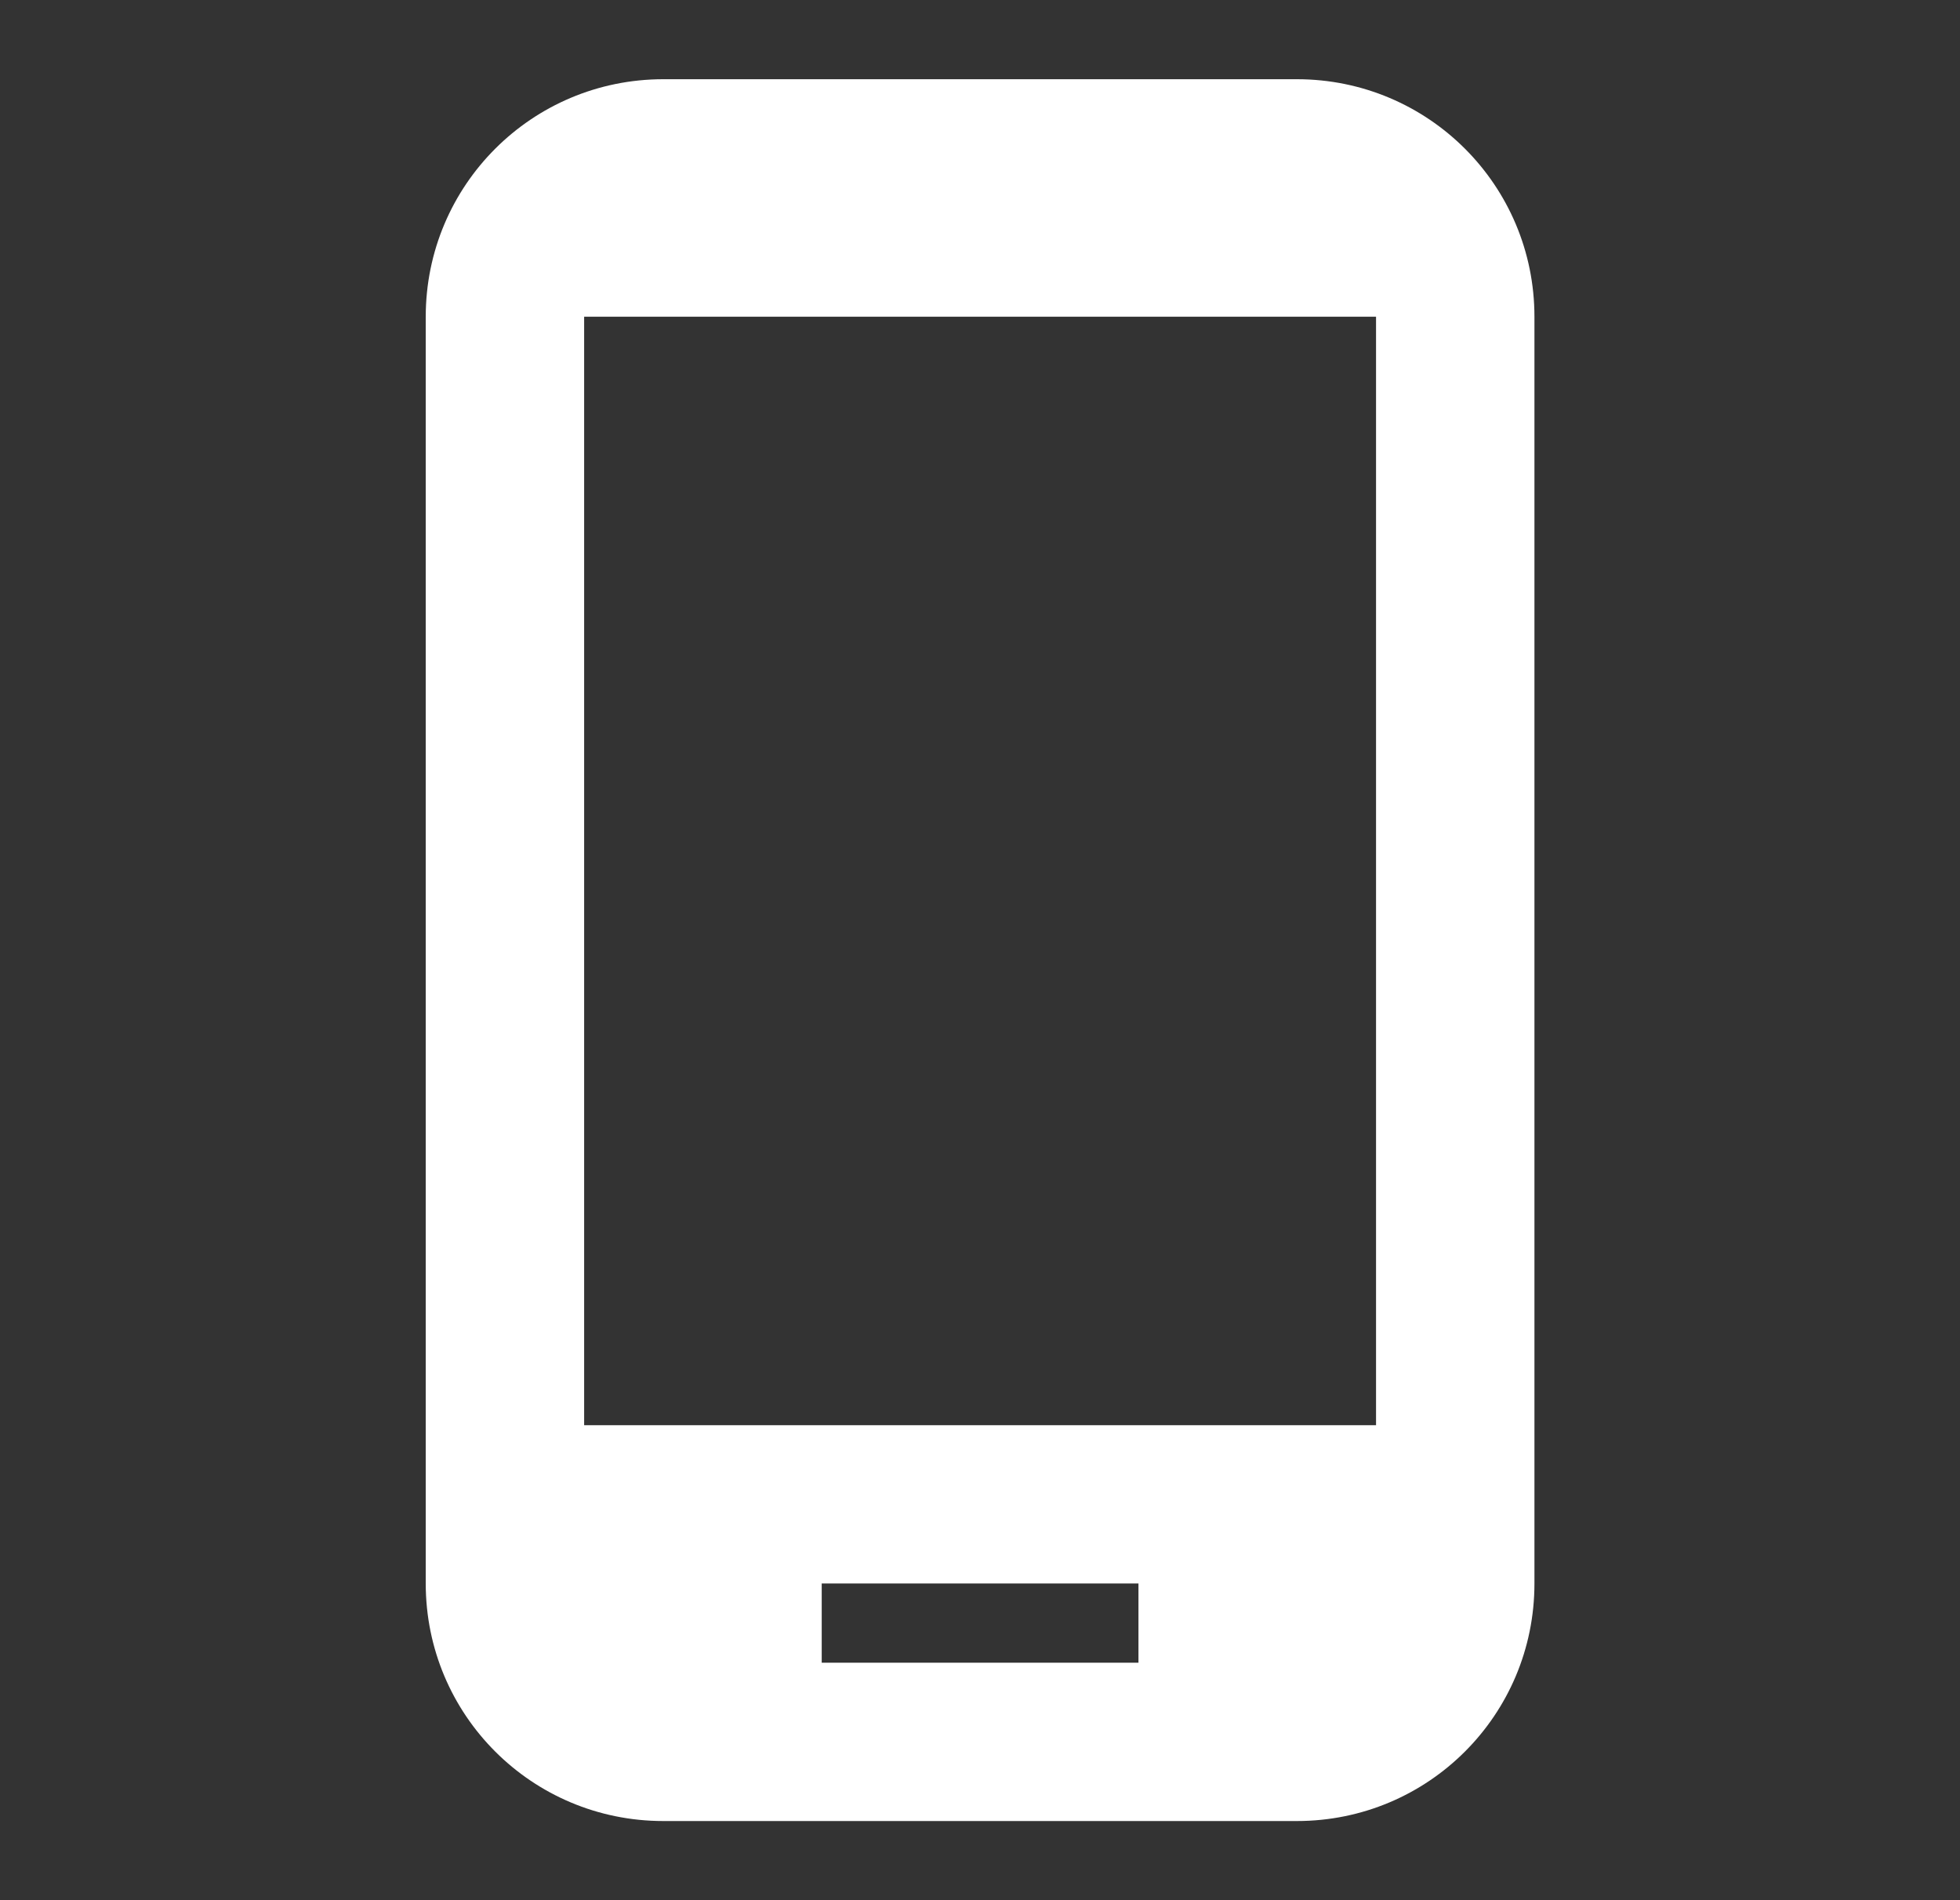 <svg width="33" height="32" viewBox="0 0 33 32" fill="none" xmlns="http://www.w3.org/2000/svg">
<rect x="0" y="0" width="33" height="32" fill="#333333" stroke="none"/>
<g clip-path="url(#clip0_22107_59194)">
<path d="M21.835 1.334H11.168C8.955 1.334 7.168 3.121 7.168 5.334V26.667C7.168 28.881 8.955 30.667 11.168 30.667H21.835C24.048 30.667 25.835 28.881 25.835 26.667V5.334C25.835 3.121 24.048 1.334 21.835 1.334ZM23.168 24.001H9.835V5.334H23.168V24.001ZM19.168 28.001H13.835V26.667H19.168V28.001Z" fill="white"/>
</g>
<defs>
<clipPath id="clip0_22107_59194">
<rect width="32" height="32" fill="white" transform="translate(0.5)"/>
</clipPath>
</defs>
</svg>
